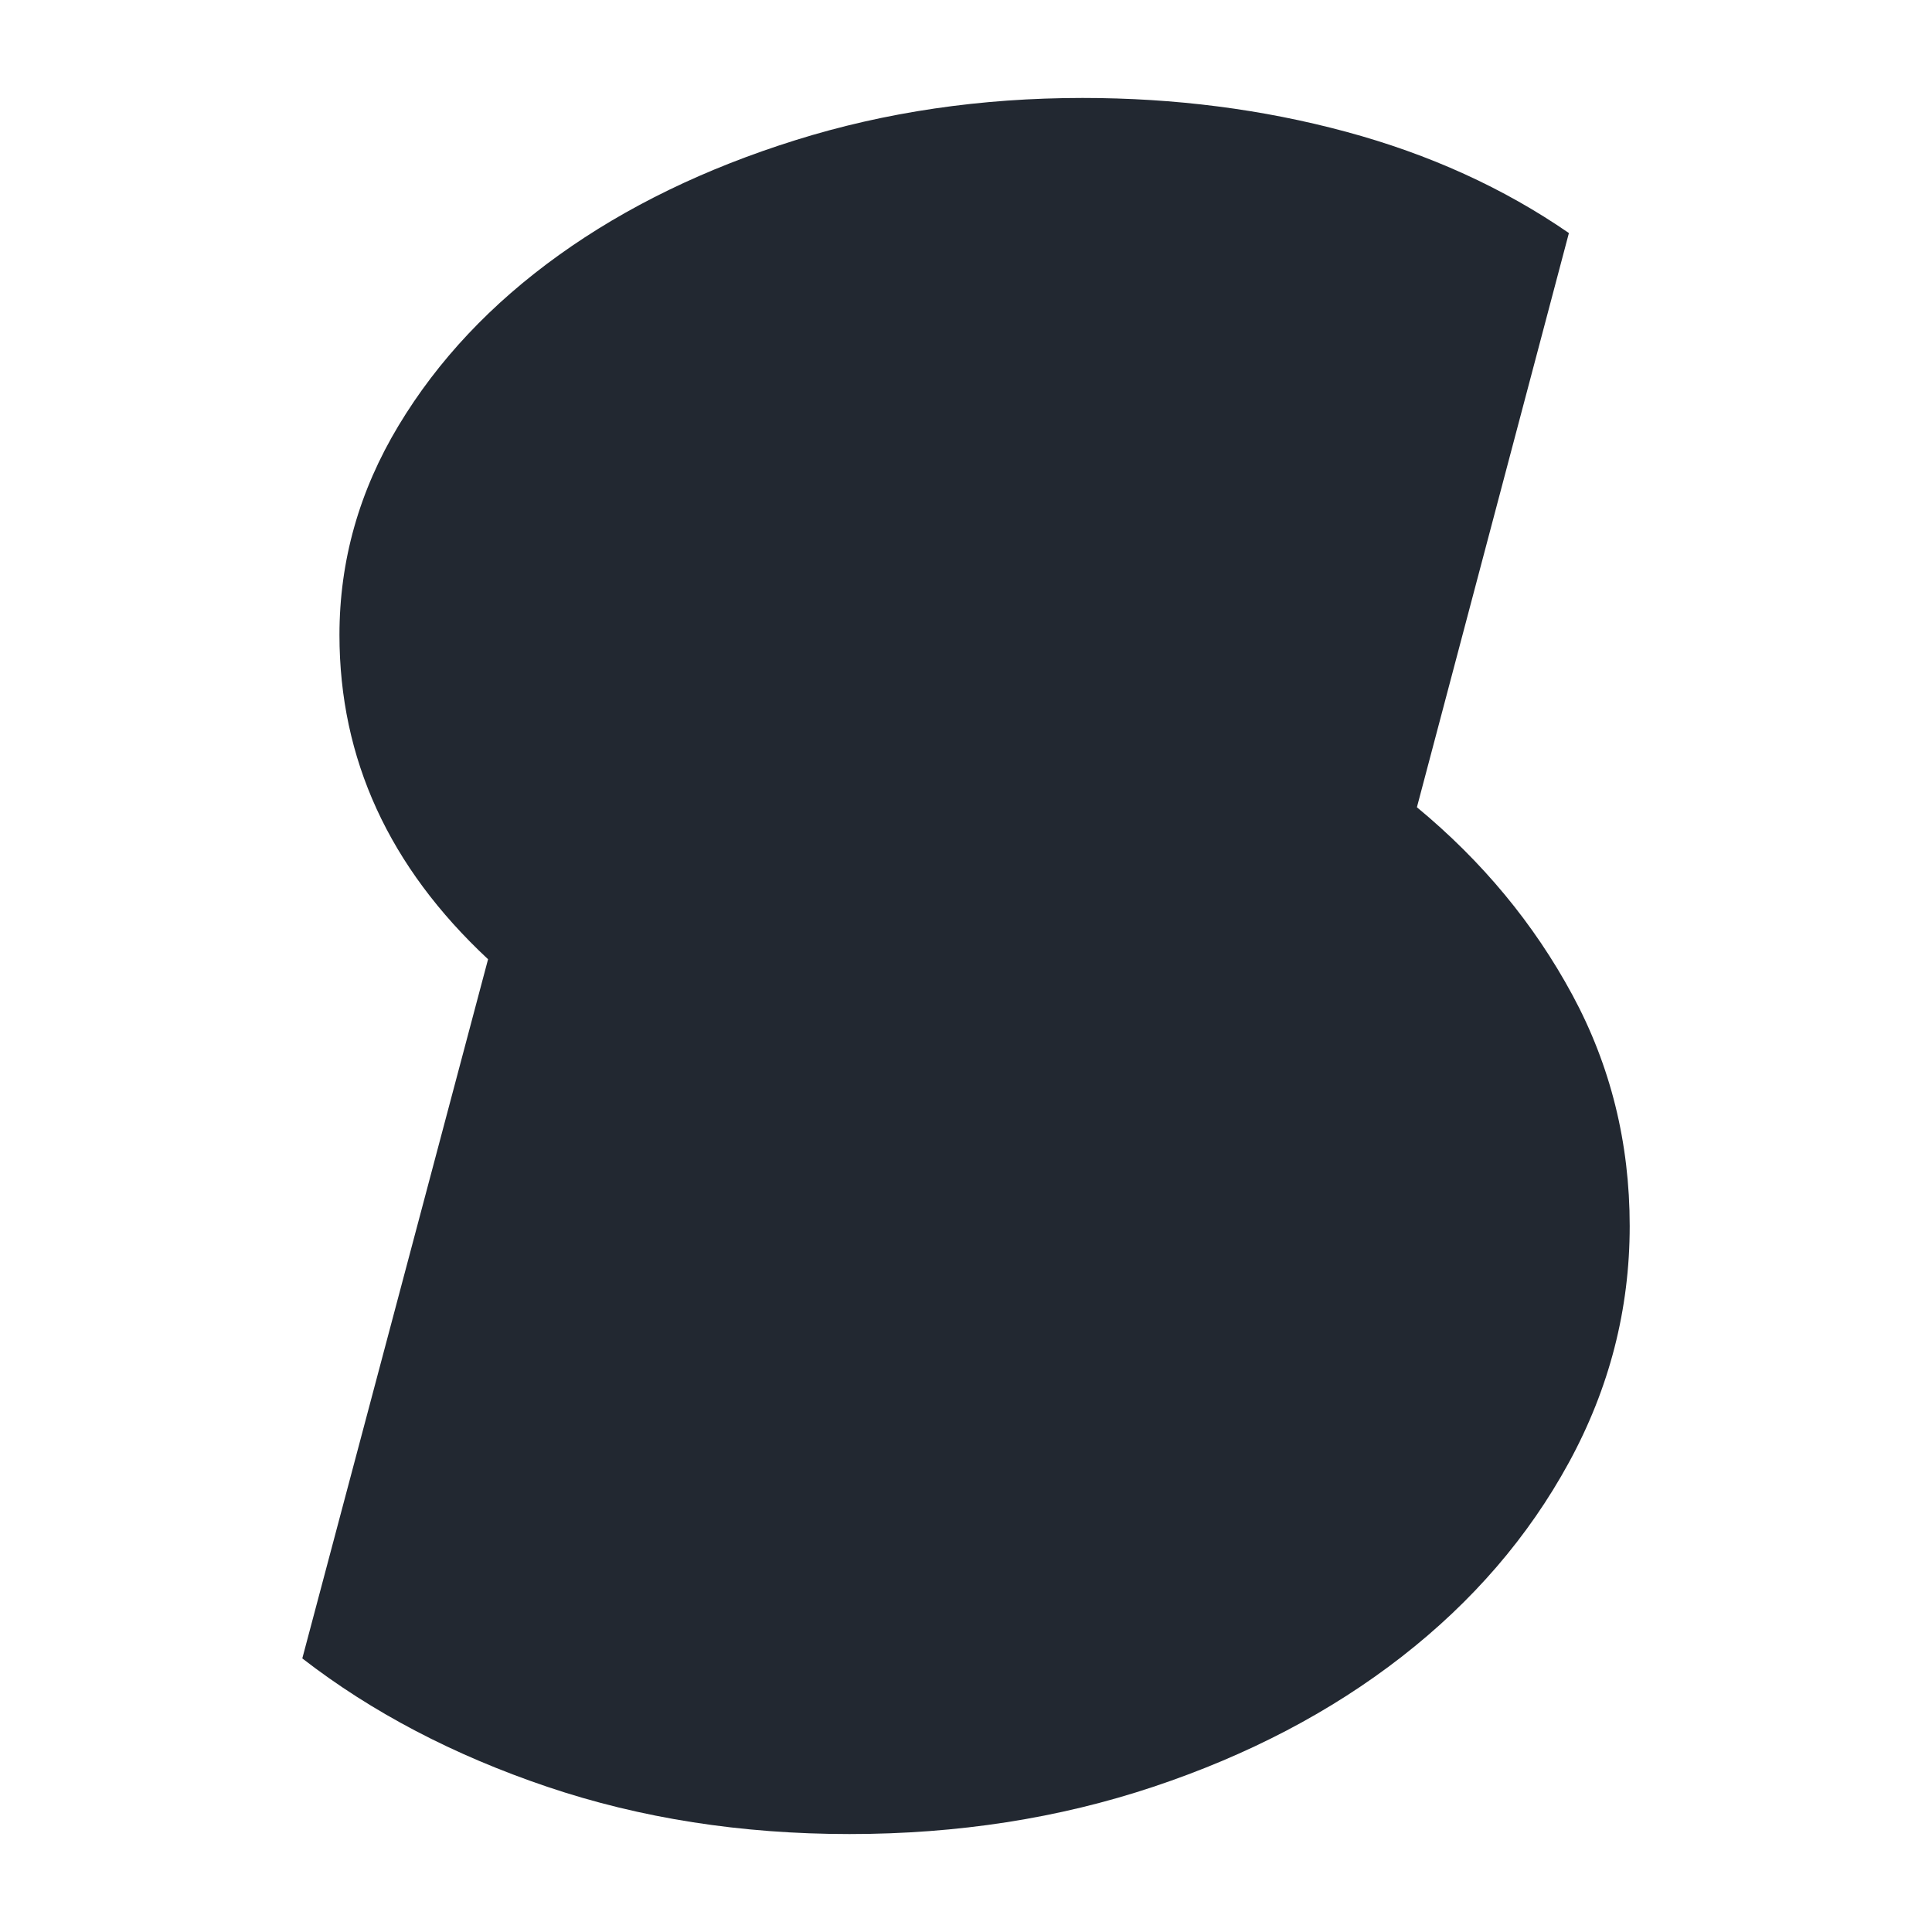<?xml version="1.0" encoding="UTF-8" standalone="no" ?>
<!DOCTYPE svg PUBLIC "-//W3C//DTD SVG 1.1//EN" "http://www.w3.org/Graphics/SVG/1.1/DTD/svg11.dtd">
<svg xmlns="http://www.w3.org/2000/svg" xmlns:xlink="http://www.w3.org/1999/xlink" version="1.1" width="1024" height="1024" viewBox="0 0 1024 1024" xml:space="preserve">
<desc>Created with Fabric.js 4.6.0</desc>
<defs>
</defs>
<g transform="matrix(89.51 0 0 89.51 512 512)" id="QpZ2nxQrNDwBA94R2aQop"  >
<path style="stroke: none; stroke-width: 1; stroke-dasharray: none; stroke-linecap: butt; stroke-dashoffset: 0; stroke-linejoin: miter; stroke-miterlimit: 4; fill: rgb(34,40,49); fill-rule: nonzero; opacity: 1;" vector-effect="non-scaling-stroke"  transform=" translate(-4.43, -14.86)" d="M 7.1 13.92 C 7.487 14.24 7.793 14.61 8.02 15.03 C 8.247 15.45 8.36 15.907 8.36 16.4 C 8.36 16.893 8.24 17.36 8 17.8 C 7.76 18.24 7.43 18.623 7.01 18.95 C 6.59 19.277 6.1 19.533 5.54 19.72 C 4.98 19.907 4.38 20 3.74 20 C 3.1 20 2.503 19.907 1.95 19.72 C 1.397 19.533 0.913 19.28 0.5 18.96 L 1.6 14.82 C 1.013 14.273 0.72 13.633 0.72 12.9 C 0.72 12.46 0.837 12.047 1.07 11.66 C 1.303 11.273 1.62 10.937 2.02 10.65 C 2.42 10.363 2.887 10.137 3.42 9.97 C 3.953 9.803 4.52 9.72 5.12 9.72 C 5.667 9.72 6.187 9.787 6.68 9.92 C 7.173 10.053 7.613 10.253 8 10.52 z" stroke-linecap="round" />
</g>
</svg>